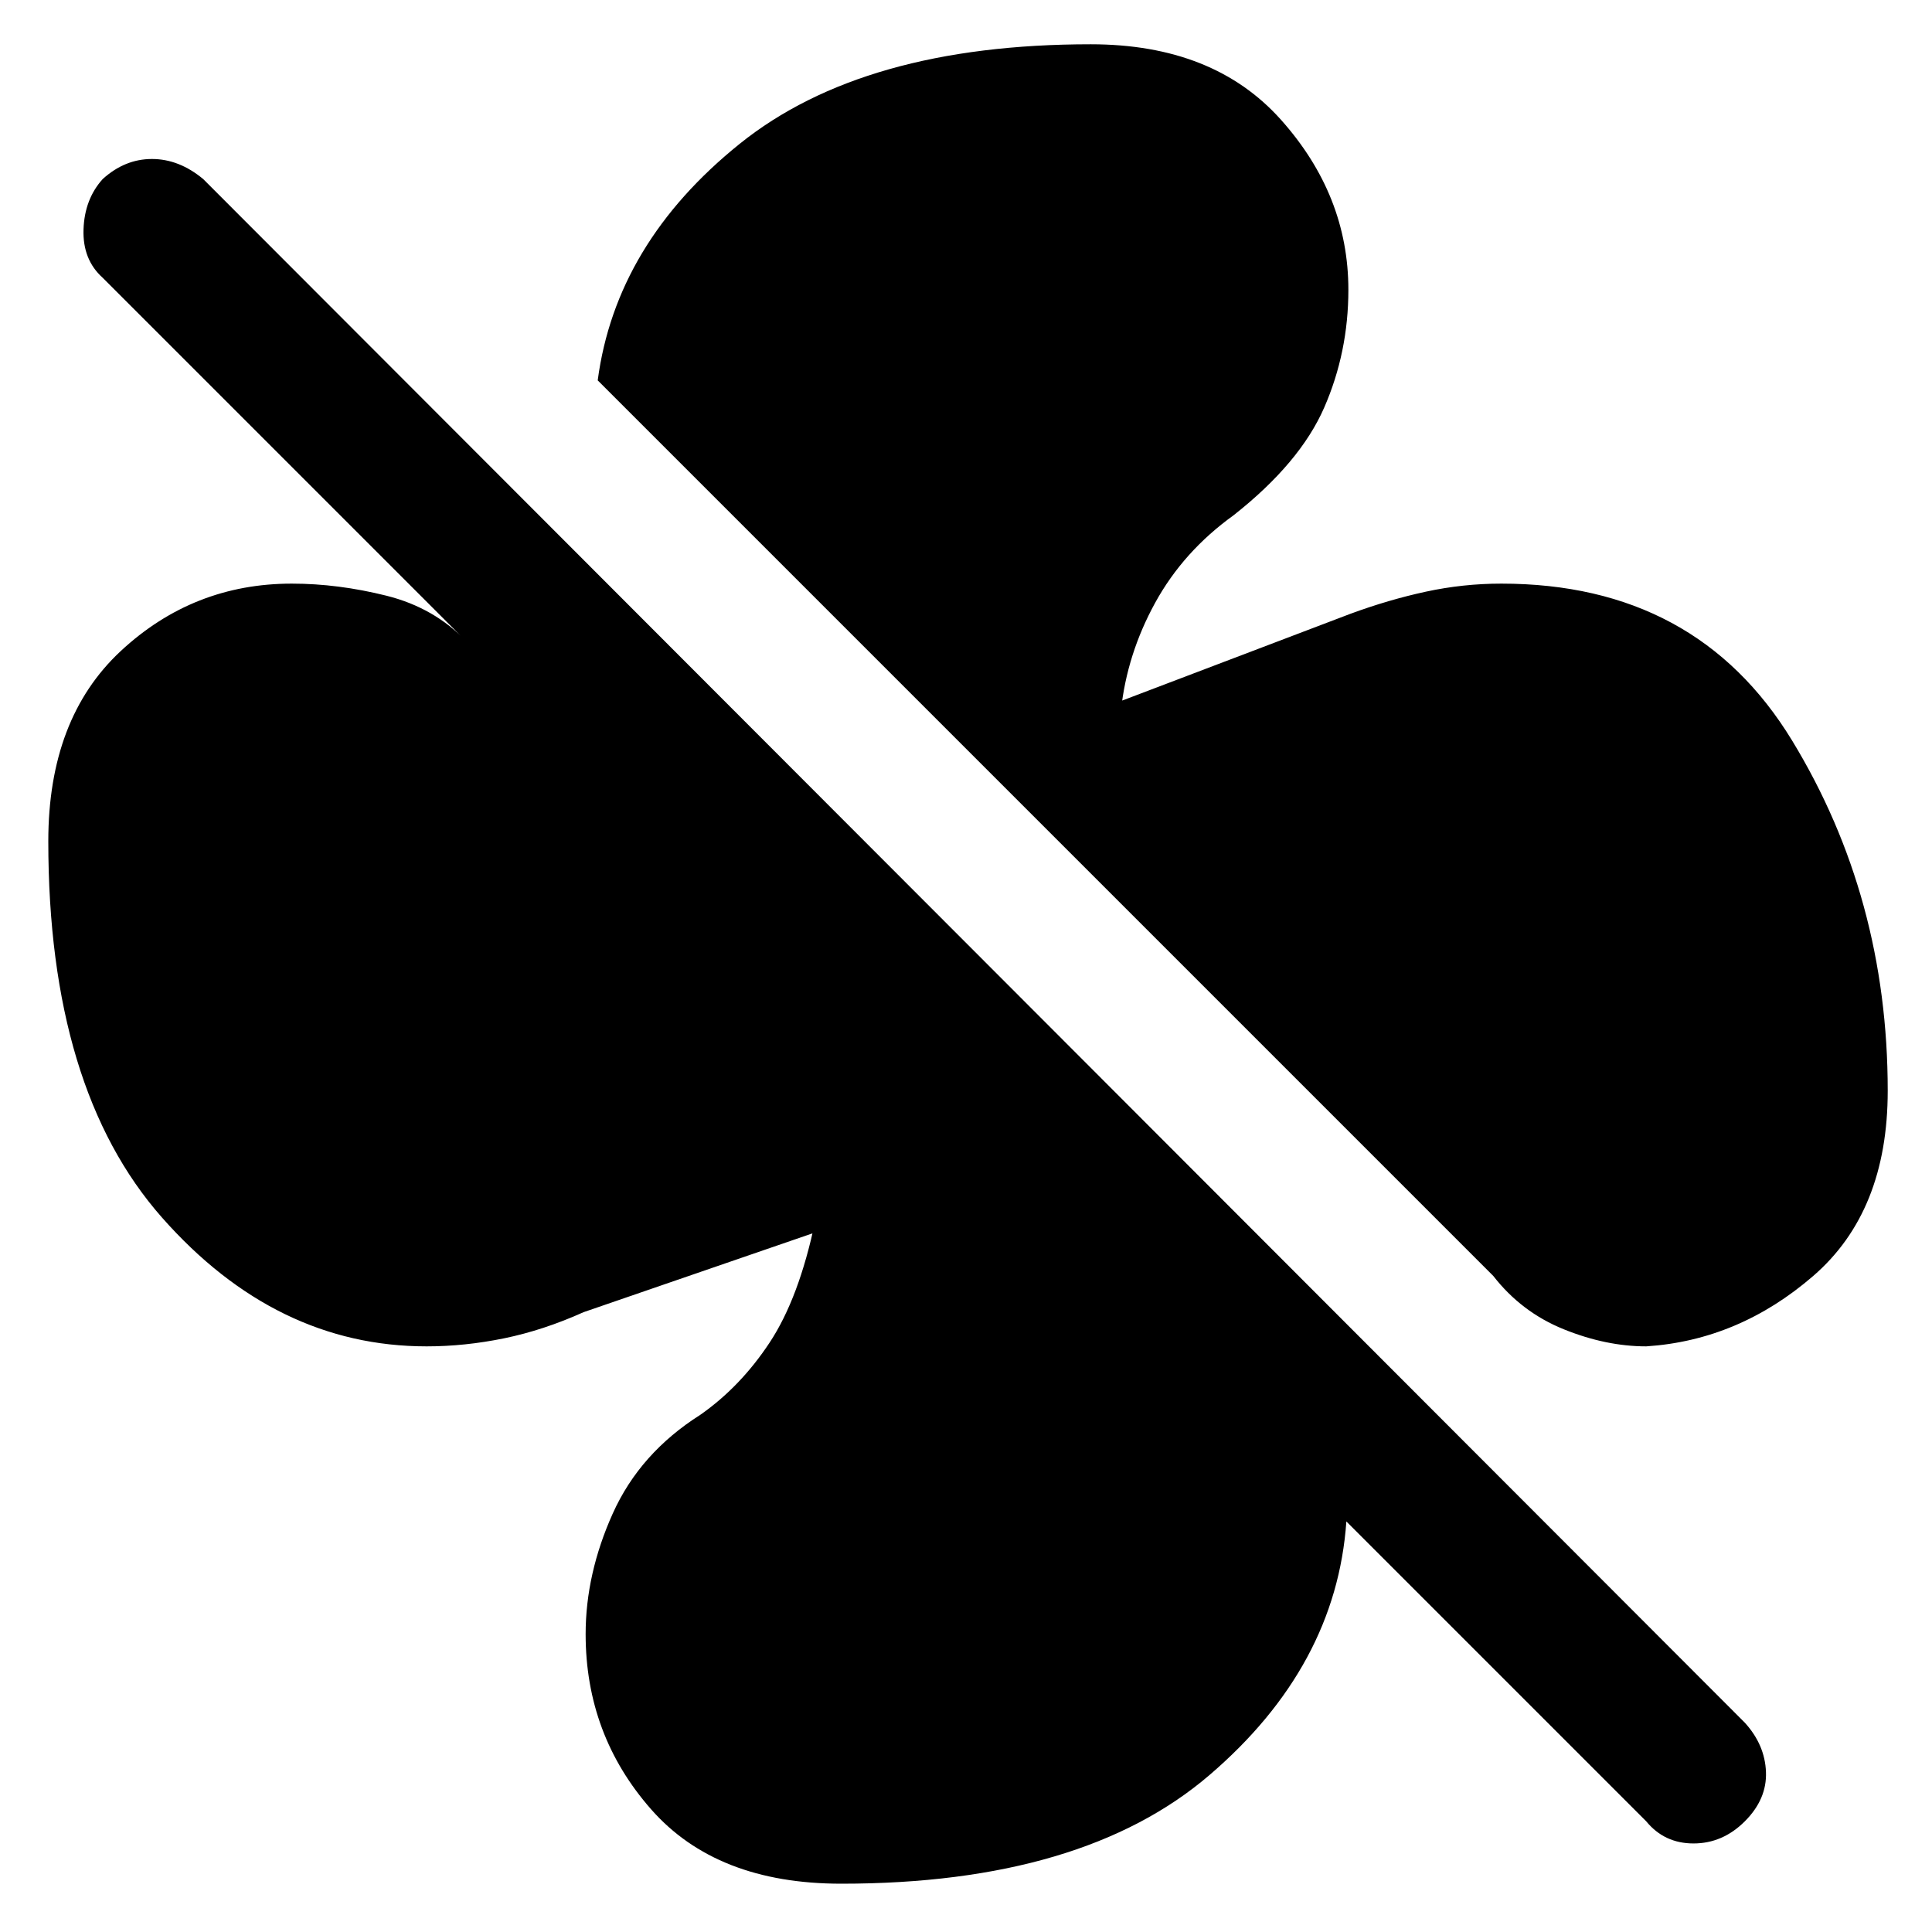 <svg xmlns="http://www.w3.org/2000/svg" height="48" width="48"><path d="M46.9 27.1Q46.9 30.1 45.05 31.7Q43.2 33.3 40.9 33.45Q39.9 33.45 38.85 33.025Q37.8 32.6 37.1 31.7L14.85 9.45Q15.3 6.05 18.375 3.575Q21.45 1.1 27.1 1.1Q30.15 1.1 31.825 2.975Q33.5 4.85 33.5 7.2Q33.5 8.75 32.9 10.125Q32.3 11.5 30.65 12.8Q29.4 13.7 28.7 14.975Q28 16.25 27.85 17.65Q27.8 17.65 27.725 17.6Q27.65 17.55 27.5 17.55L33.55 15.25Q34.5 14.9 35.425 14.7Q36.35 14.5 37.3 14.5Q42.15 14.5 44.525 18.4Q46.9 22.3 46.9 27.1ZM20.9 46.8Q17.8 46.8 16.175 44.95Q14.55 43.1 14.55 40.6Q14.55 39.1 15.225 37.6Q15.9 36.1 17.4 35.15Q18.4 34.45 19.125 33.35Q19.85 32.25 20.25 30.35Q20.3 30.35 20.4 30.375Q20.5 30.4 20.6 30.5L14.5 32.6Q13.5 33.05 12.525 33.25Q11.55 33.45 10.6 33.45Q6.85 33.45 4.025 30.25Q1.2 27.05 1.2 20.9Q1.2 17.85 3 16.175Q4.8 14.5 7.25 14.5Q8.4 14.5 9.6 14.8Q10.8 15.1 11.6 15.95L2.55 6.9Q2.05 6.45 2.075 5.7Q2.1 4.95 2.55 4.45Q3.1 3.95 3.775 3.95Q4.45 3.95 5.05 4.45L43.35 42.8Q43.85 43.35 43.875 44.025Q43.9 44.7 43.35 45.25Q42.8 45.8 42.075 45.8Q41.35 45.8 40.9 45.25L33.45 37.8Q33.45 37.8 33.45 37.8Q33.45 37.8 33.45 37.8Q33.2 41.4 30.05 44.1Q26.9 46.8 20.9 46.8Z"/></svg>